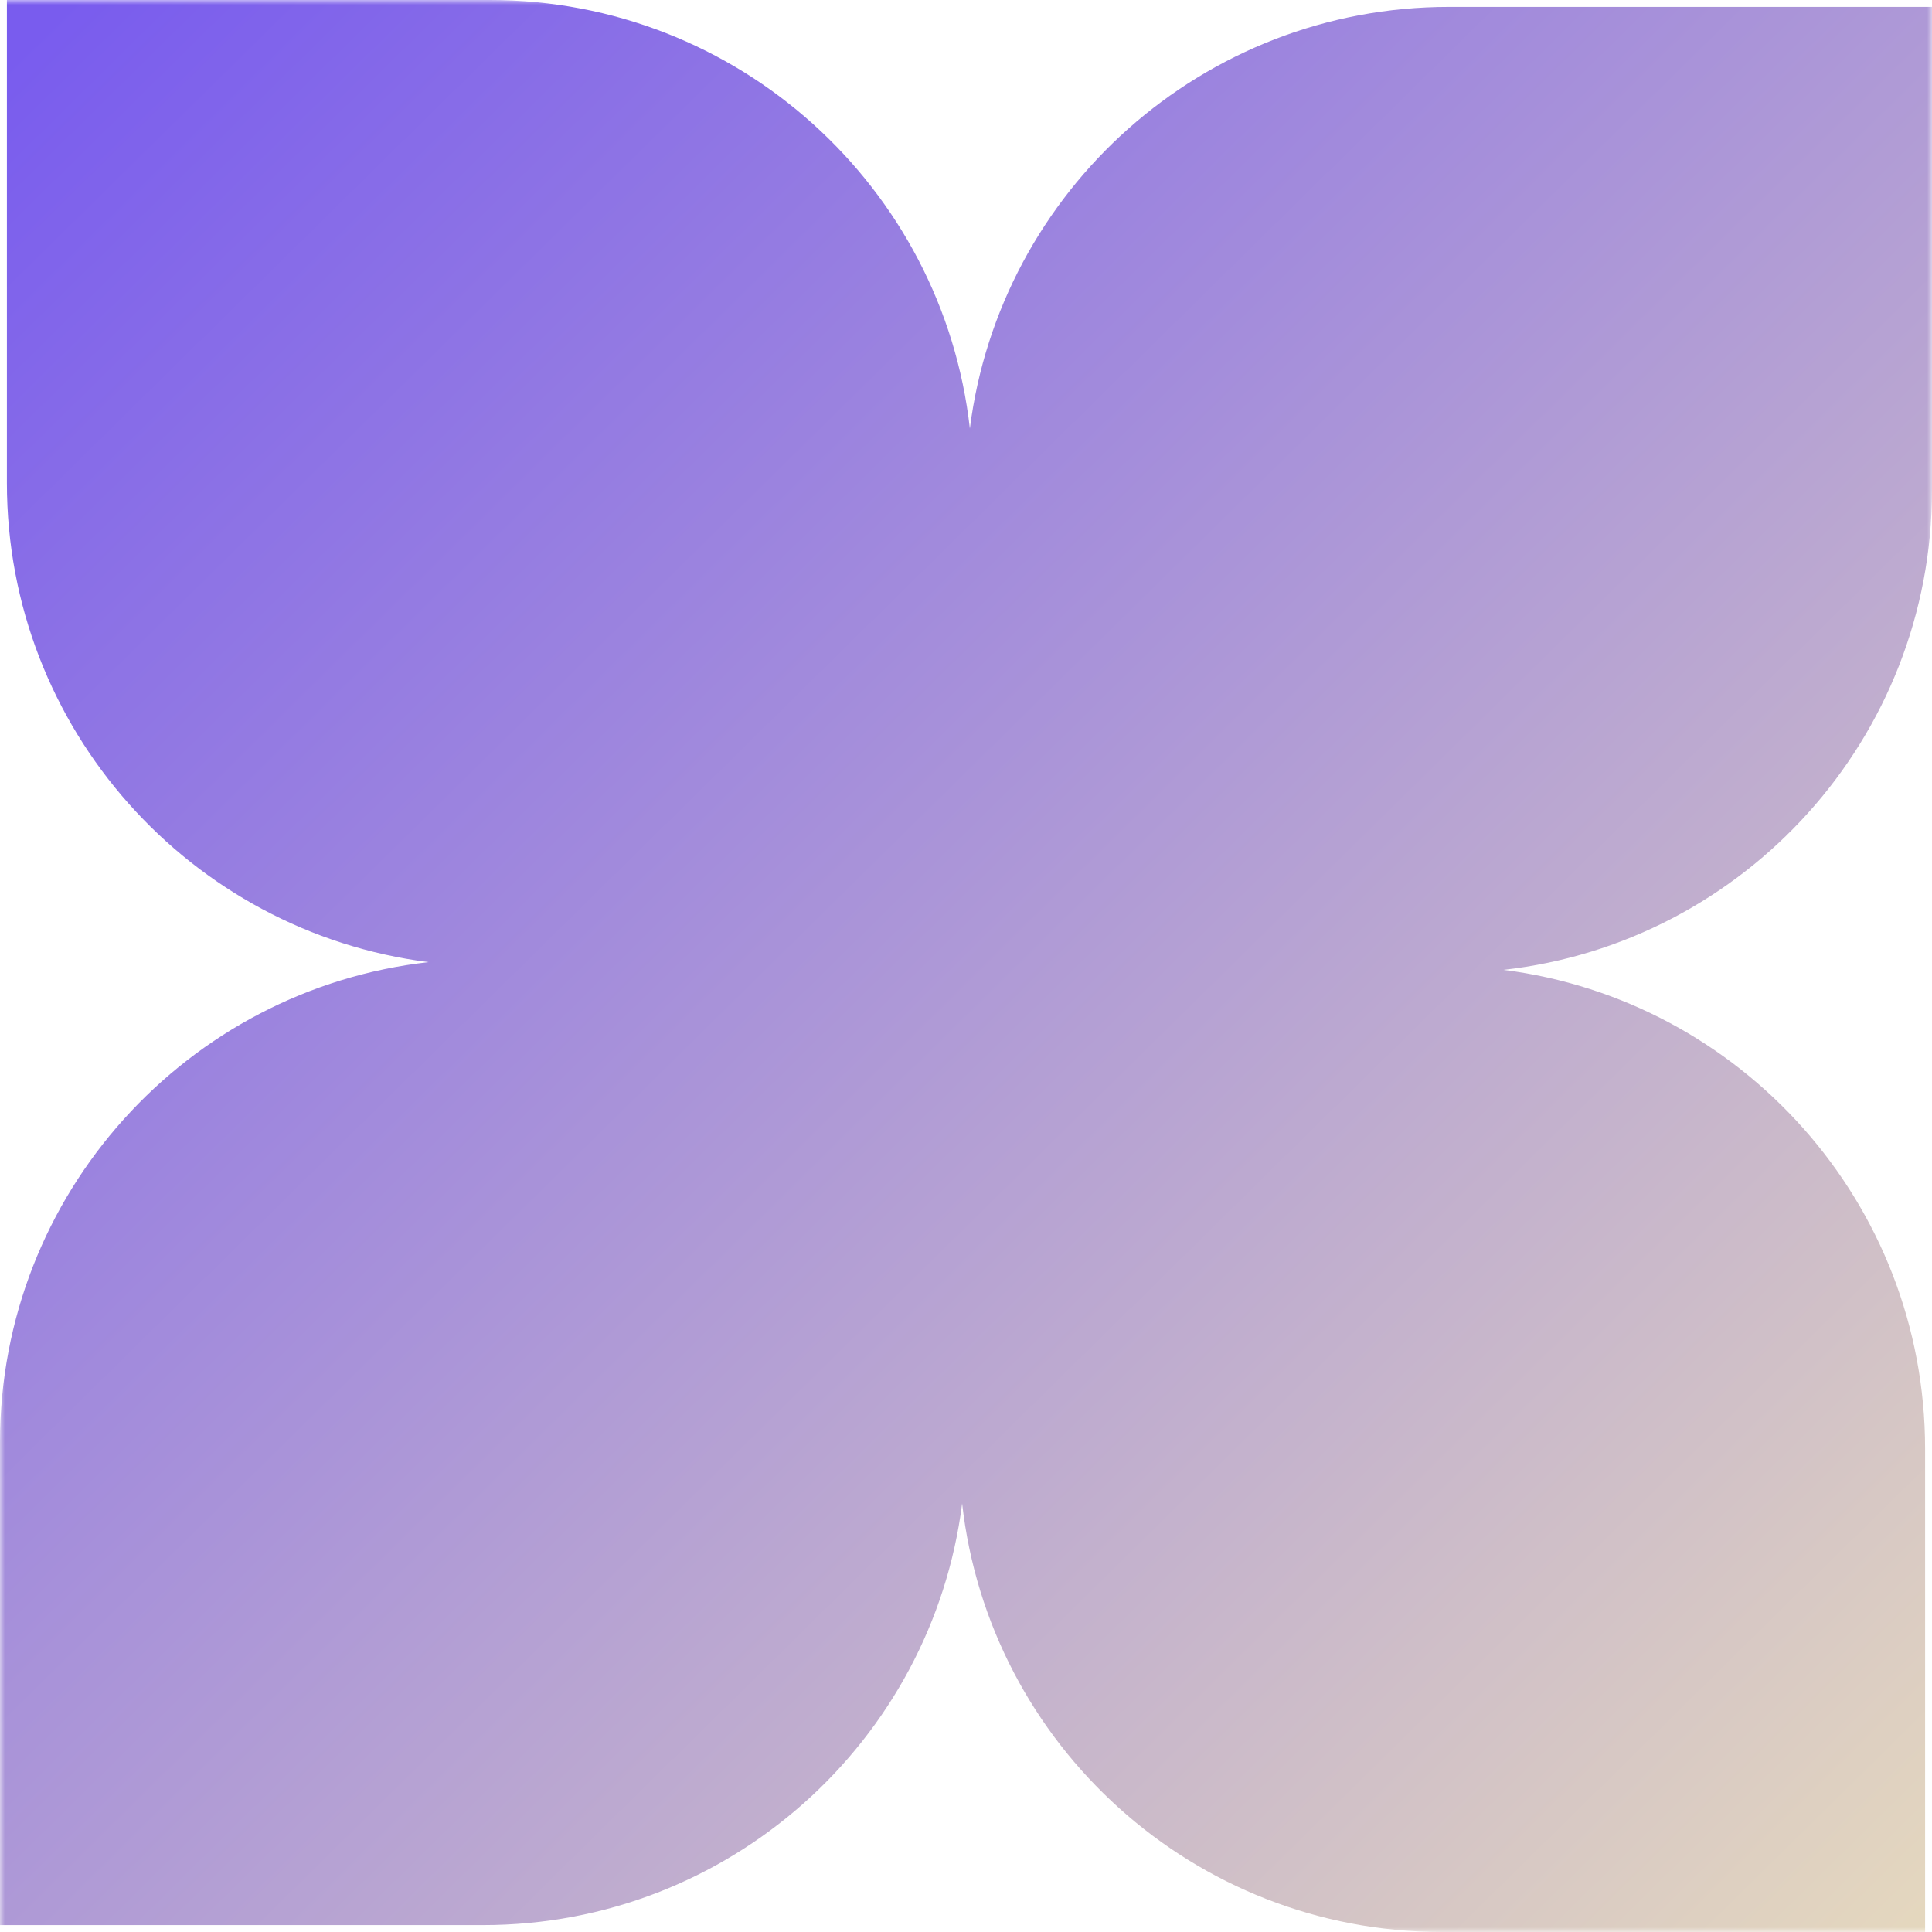 <svg width="200" height="200" viewBox="0 0 200 200" fill="none" xmlns="http://www.w3.org/2000/svg">
<g clip-path="url(#clip0_649_35)">
<mask id="mask0_649_35" style="mask-type:luminance" maskUnits="userSpaceOnUse" x="0" y="0" width="200" height="200">
<path d="M200 0H0V200H200V0Z" fill="white"/>
</mask>
<g mask="url(#mask0_649_35)">
<path fill-rule="evenodd" clip-rule="evenodd" d="M50.714 0H0.714V50C0.714 75.462 19.747 96.479 44.361 99.6C19.401 102.402 4.41887e-06 123.578 2.38419e-06 149.286L0 199.286H50C75.462 199.286 96.479 180.253 99.6 155.639C102.402 180.599 123.578 200 149.286 200H199.286V150C199.286 124.538 180.253 103.521 155.639 100.4C180.599 97.598 200 76.422 200 50.714V0.714L150 0.714C124.538 0.714 103.521 19.747 100.4 44.361C97.598 19.401 76.422 0 50.714 0Z" fill="url(#paint0_linear_649_35)"/>
</g>
</g>
<defs>
<linearGradient id="paint0_linear_649_35" x1="5" y1="2" x2="200" y2="200" gradientUnits="userSpaceOnUse">
<stop stop-color="#795CEE"/>
<stop offset="1" stop-color="#E5D8BE"/>
</linearGradient>
<clipPath id="clip0_649_35">
<rect width="200" height="200" fill="white"/>
</clipPath>
</defs>
</svg>
